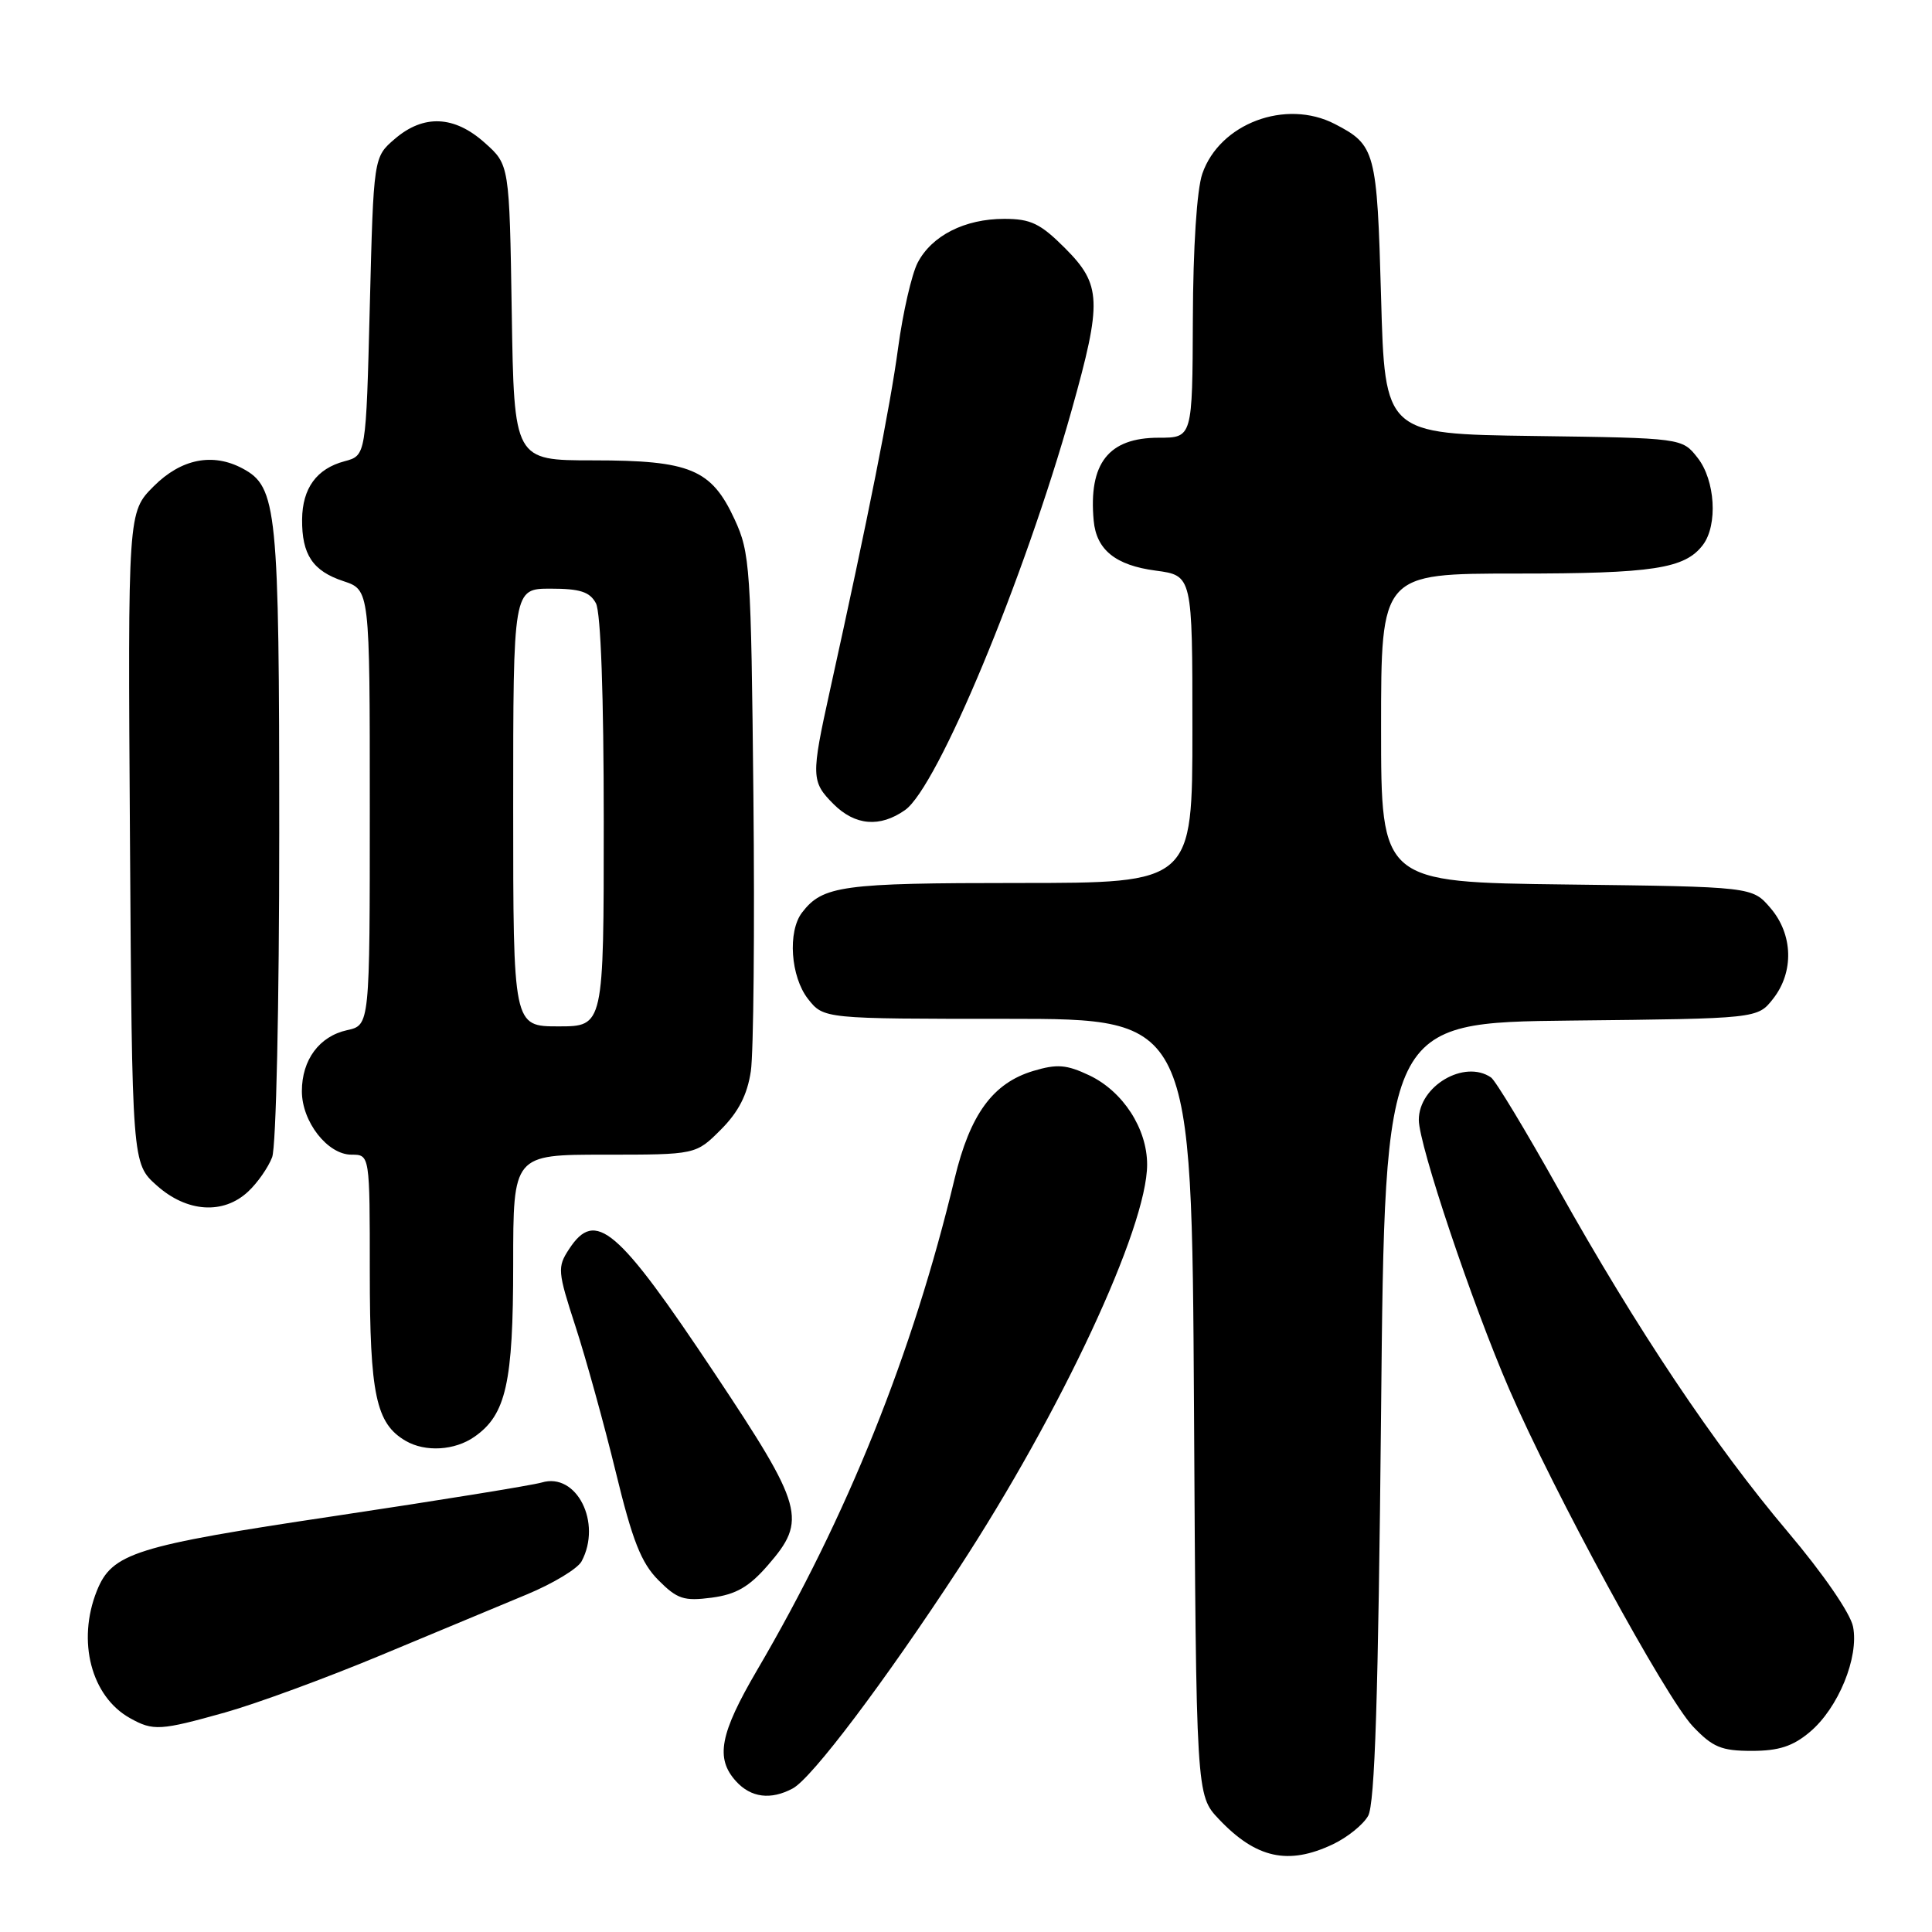<?xml version="1.0" encoding="UTF-8" standalone="no"?>
<!DOCTYPE svg PUBLIC "-//W3C//DTD SVG 1.1//EN" "http://www.w3.org/Graphics/SVG/1.1/DTD/svg11.dtd" >
<svg xmlns="http://www.w3.org/2000/svg" xmlns:xlink="http://www.w3.org/1999/xlink" version="1.1" viewBox="0 0 256 256">
 <g >
 <path fill="currentColor"
d=" M 176.63 244.37 C 178.52 243.47 180.62 241.79 181.28 240.62 C 182.18 239.06 182.63 224.79 183.00 187.00 C 183.50 135.50 183.50 135.50 208.19 135.23 C 232.88 134.97 232.88 134.97 234.94 132.35 C 237.74 128.79 237.59 123.80 234.59 120.31 C 232.18 117.50 232.18 117.50 207.59 117.20 C 183.00 116.90 183.00 116.90 183.00 96.45 C 183.00 76.00 183.00 76.00 200.93 76.00 C 219.04 76.00 223.25 75.36 225.64 72.21 C 227.64 69.57 227.28 63.63 224.94 60.66 C 222.89 58.04 222.89 58.04 203.19 57.77 C 183.50 57.50 183.50 57.50 183.00 39.40 C 182.46 19.99 182.26 19.22 176.87 16.43 C 170.37 13.07 161.60 16.36 159.31 23.03 C 158.59 25.11 158.09 32.80 158.06 42.25 C 158.00 58.00 158.00 58.00 153.54 58.00 C 146.88 58.00 144.22 61.39 144.92 69.00 C 145.28 72.86 147.82 74.91 153.14 75.61 C 158.00 76.26 158.00 76.26 158.00 96.63 C 158.00 117.00 158.00 117.00 134.93 117.00 C 111.56 117.00 109.02 117.35 106.28 120.91 C 104.34 123.44 104.76 129.42 107.07 132.37 C 109.15 135.00 109.15 135.00 133.53 135.00 C 157.91 135.00 157.91 135.00 158.21 186.44 C 158.50 237.87 158.50 237.87 161.50 241.04 C 166.43 246.25 170.70 247.19 176.63 244.37 Z  M 105.04 236.98 C 107.58 235.62 117.14 222.95 127.03 207.84 C 140.62 187.05 152.00 162.66 152.00 154.31 C 152.00 149.55 148.80 144.61 144.34 142.49 C 141.32 141.06 140.07 140.96 136.93 141.90 C 131.56 143.51 128.54 147.64 126.49 156.18 C 120.93 179.38 112.27 200.92 100.32 221.30 C 95.38 229.74 94.76 232.98 97.53 236.03 C 99.50 238.20 102.13 238.54 105.04 236.98 Z  M 239.81 229.50 C 243.58 226.34 246.34 219.60 245.54 215.55 C 245.20 213.78 241.57 208.51 236.91 203.00 C 227.12 191.42 216.88 176.10 206.47 157.50 C 202.16 149.80 198.16 143.17 197.57 142.77 C 194.05 140.35 188.00 143.90 188.00 148.39 C 188.00 151.70 195.05 172.70 199.98 184.08 C 205.89 197.74 220.72 224.96 224.31 228.75 C 226.94 231.52 228.09 232.00 232.12 232.00 C 235.70 232.00 237.57 231.39 239.81 229.50 Z  M 29.83 226.91 C 33.93 225.76 43.19 222.36 50.39 219.36 C 57.60 216.35 66.34 212.72 69.81 211.27 C 73.28 209.83 76.54 207.86 77.06 206.89 C 79.80 201.78 76.40 195.05 71.78 196.44 C 70.53 196.81 58.18 198.81 44.35 200.88 C 17.84 204.84 14.84 205.79 12.83 210.80 C 10.17 217.47 12.09 224.81 17.24 227.67 C 20.30 229.38 21.24 229.32 29.83 226.91 Z  M 101.75 207.40 C 106.97 201.40 106.50 199.71 94.71 182.00 C 81.81 162.63 78.91 160.15 75.40 165.52 C 73.84 167.90 73.88 168.46 76.26 175.77 C 77.64 180.02 80.04 188.68 81.58 195.00 C 83.80 204.15 84.96 207.09 87.24 209.38 C 89.74 211.89 90.62 212.18 94.30 211.70 C 97.53 211.27 99.25 210.28 101.75 207.40 Z  M 62.88 190.37 C 67.06 187.45 68.00 183.23 68.00 167.53 C 68.00 153.00 68.00 153.00 80.10 153.00 C 92.20 153.00 92.20 153.00 95.51 149.69 C 97.85 147.35 99.02 145.08 99.49 141.94 C 99.85 139.50 100.01 123.10 99.83 105.50 C 99.52 75.18 99.39 73.25 97.34 68.82 C 94.27 62.17 91.46 61.00 78.61 61.00 C 68.12 61.00 68.12 61.00 67.81 41.42 C 67.50 21.83 67.50 21.83 64.23 18.92 C 60.19 15.30 56.12 15.13 52.31 18.41 C 49.50 20.82 49.50 20.82 49.00 40.59 C 48.50 60.36 48.50 60.36 45.65 61.12 C 41.96 62.10 40.07 64.69 40.03 68.82 C 39.99 73.48 41.44 75.66 45.49 77.00 C 49.00 78.16 49.00 78.16 49.00 107.00 C 49.00 135.84 49.00 135.84 46.00 136.50 C 42.31 137.31 40.00 140.43 40.00 144.59 C 40.00 148.64 43.41 153.00 46.57 153.00 C 49.00 153.00 49.00 153.00 49.00 168.55 C 49.00 184.79 49.82 188.63 53.75 190.92 C 56.36 192.44 60.26 192.21 62.88 190.37 Z  M 32.87 157.90 C 34.11 156.75 35.54 154.70 36.06 153.34 C 36.59 151.95 37.00 133.20 37.00 110.40 C 37.00 67.36 36.72 64.52 32.15 62.08 C 28.19 59.96 24.01 60.79 20.37 64.43 C 16.94 67.86 16.94 67.86 17.22 111.01 C 17.50 154.17 17.50 154.17 20.77 157.08 C 24.75 160.64 29.58 160.97 32.87 157.90 Z  M 119.92 107.34 C 124.22 104.33 135.70 76.78 142.01 54.31 C 146.05 39.91 145.96 37.73 141.12 32.88 C 137.85 29.61 136.58 29.00 133.07 29.00 C 127.83 29.00 123.46 31.22 121.59 34.82 C 120.80 36.36 119.64 41.41 119.01 46.06 C 117.97 53.82 115.04 68.54 109.97 91.50 C 107.46 102.88 107.48 103.57 110.45 106.55 C 113.31 109.40 116.59 109.68 119.92 107.34 Z  M 68.00 107.00 C 68.00 78.00 68.00 78.00 72.96 78.00 C 76.85 78.00 78.15 78.42 78.96 79.93 C 79.61 81.13 80.00 92.19 80.00 108.93 C 80.00 136.00 80.00 136.00 74.00 136.00 C 68.00 136.00 68.00 136.00 68.00 107.00 Z "/>
</g>
</svg>